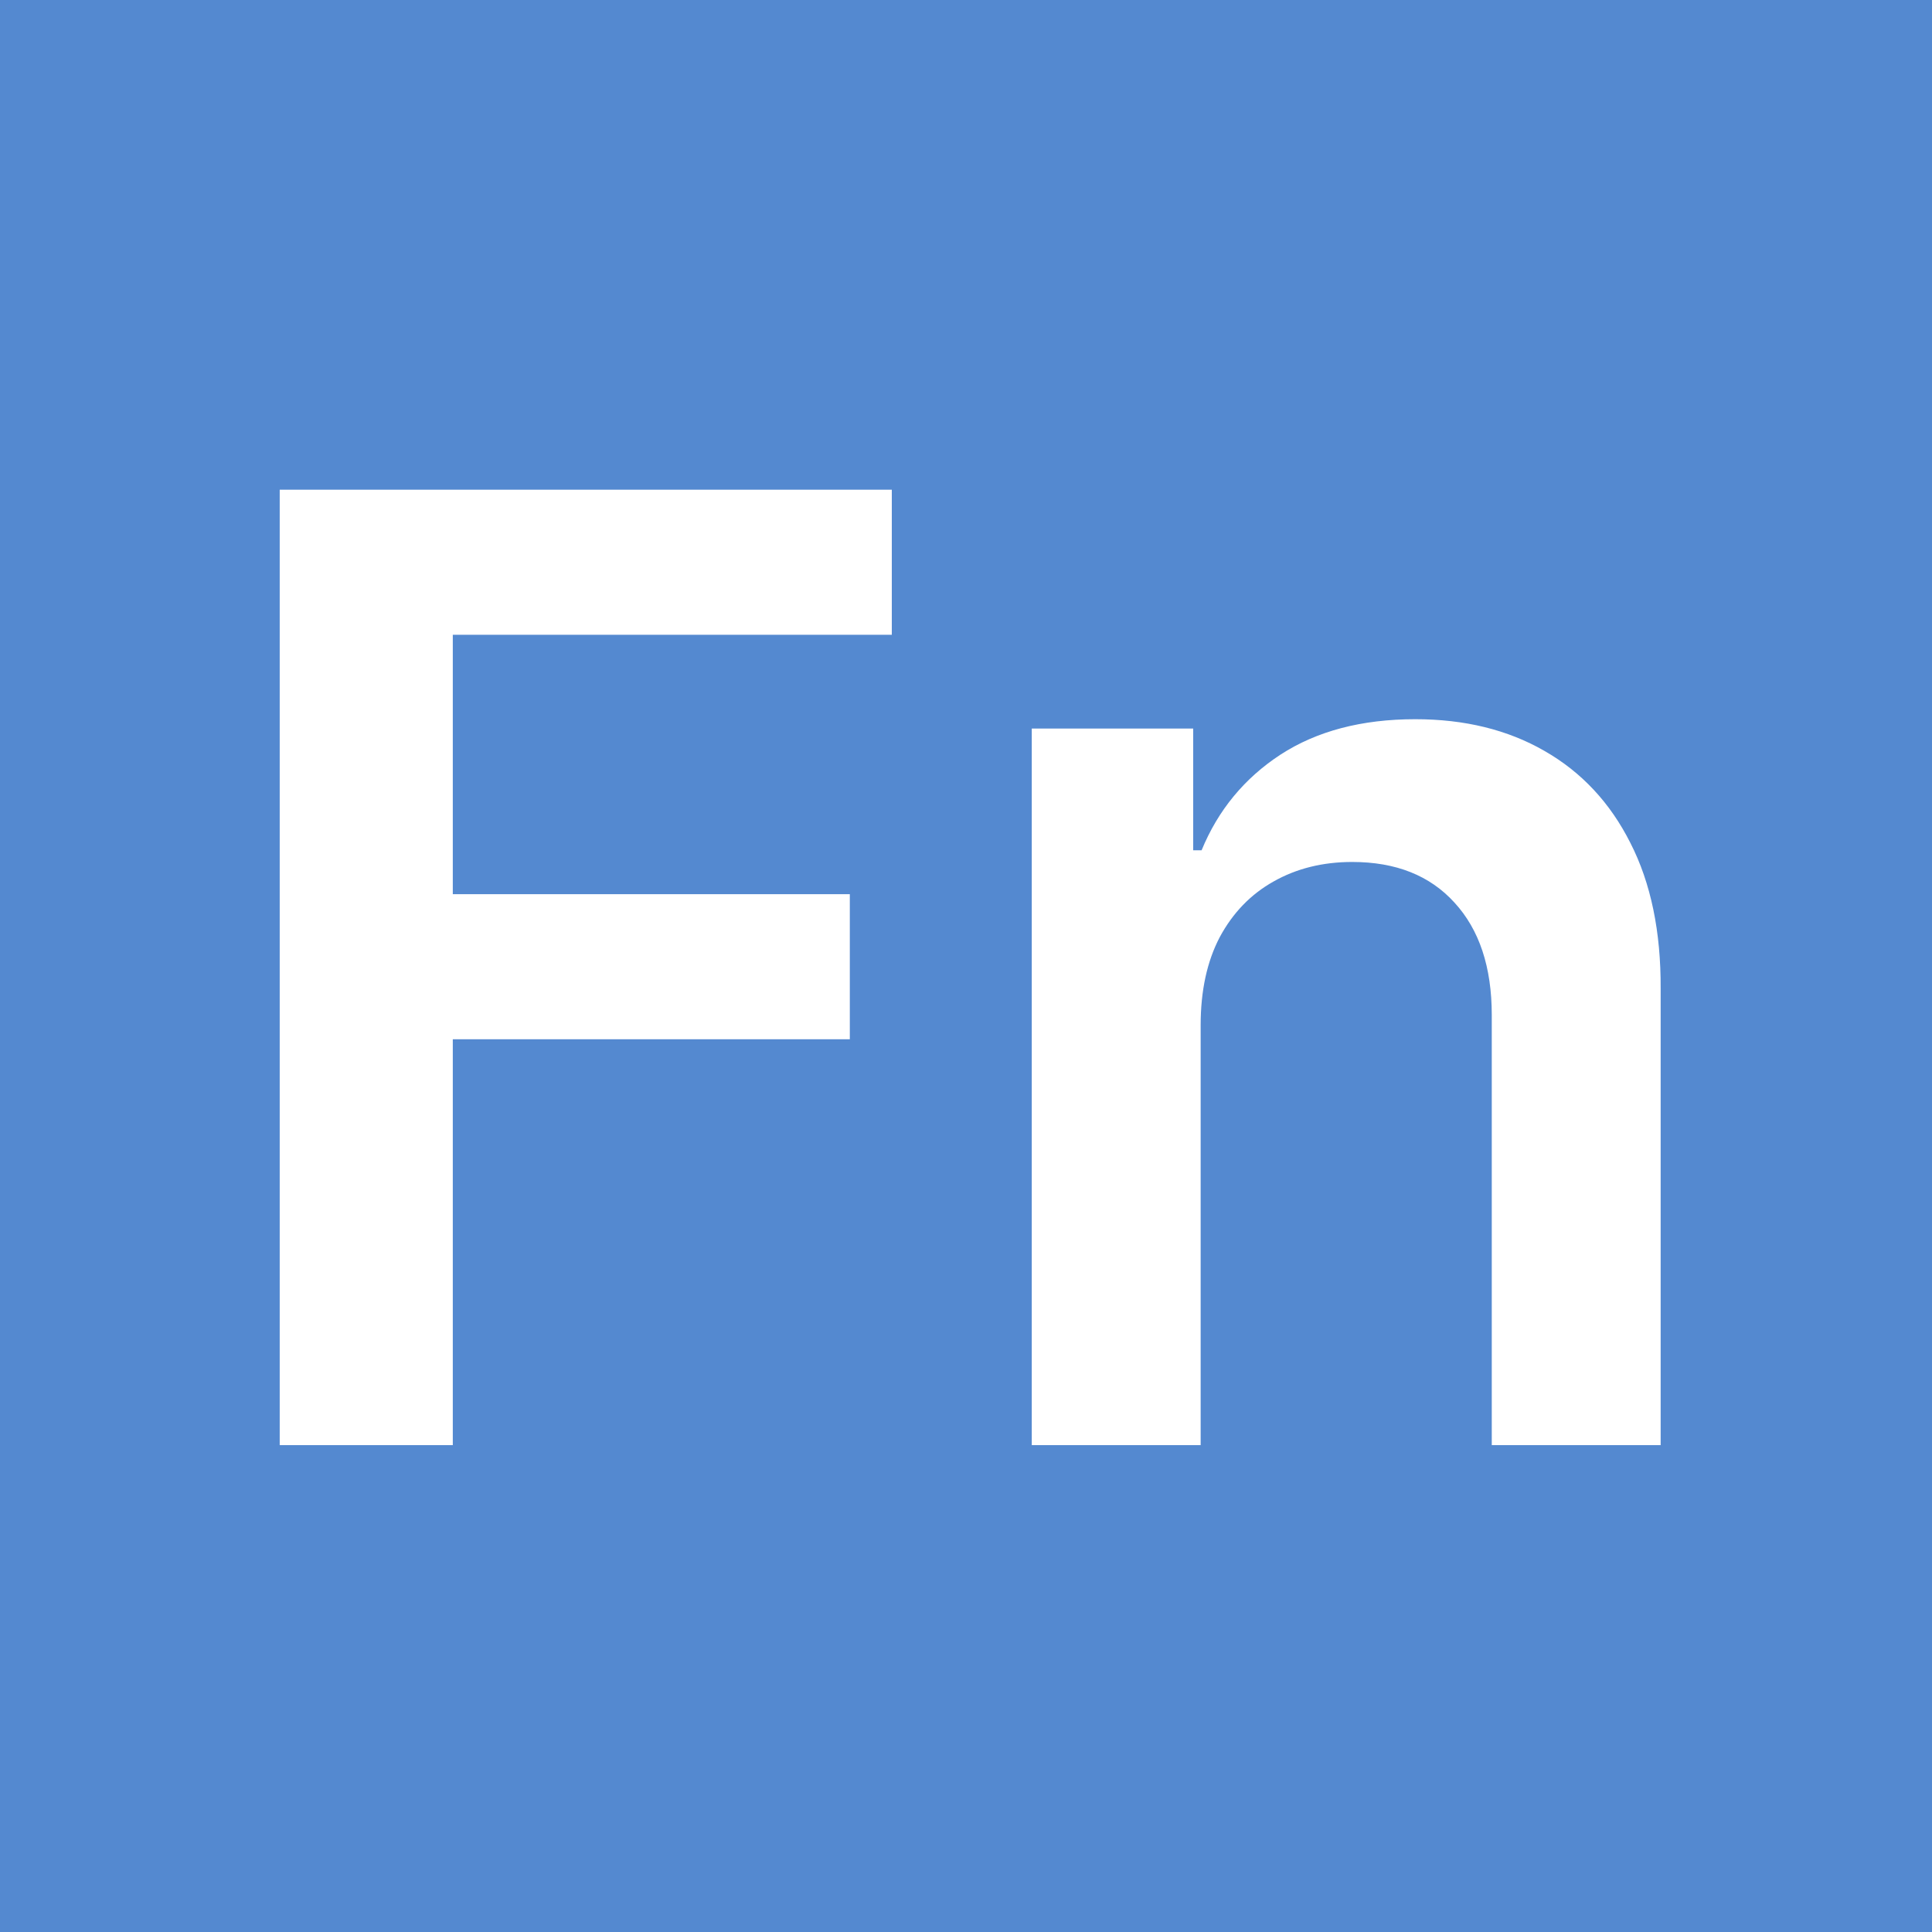 <svg width="1000" height="1000" fill="none" xmlns="http://www.w3.org/2000/svg"><path fill="#5489D0" d="M0 0h1000v1000H0z"/><path d="M144.778 748V253.455h316.819v75.099H234.366v134.261h205.498v75.1H234.366V748h-89.588zm476.677-217.33V748H534.04V377.091h83.551v63.025h4.347c8.532-20.767 22.135-37.268 40.809-49.502 18.835-12.235 42.098-18.353 69.787-18.353 25.597 0 47.893 5.474 66.889 16.421 19.158 10.947 33.968 26.804 44.432 47.571 10.625 20.767 15.857 45.961 15.696 75.582V748h-87.415V525.358c0-24.792-6.439-44.19-19.318-58.196-12.718-14.006-30.345-21.009-52.883-21.009-15.294 0-28.897 3.381-40.81 10.142-11.752 6.601-21.009 16.179-27.77 28.736-6.6 12.557-9.9 27.77-9.9 45.639z" fill="#fff"/></svg>